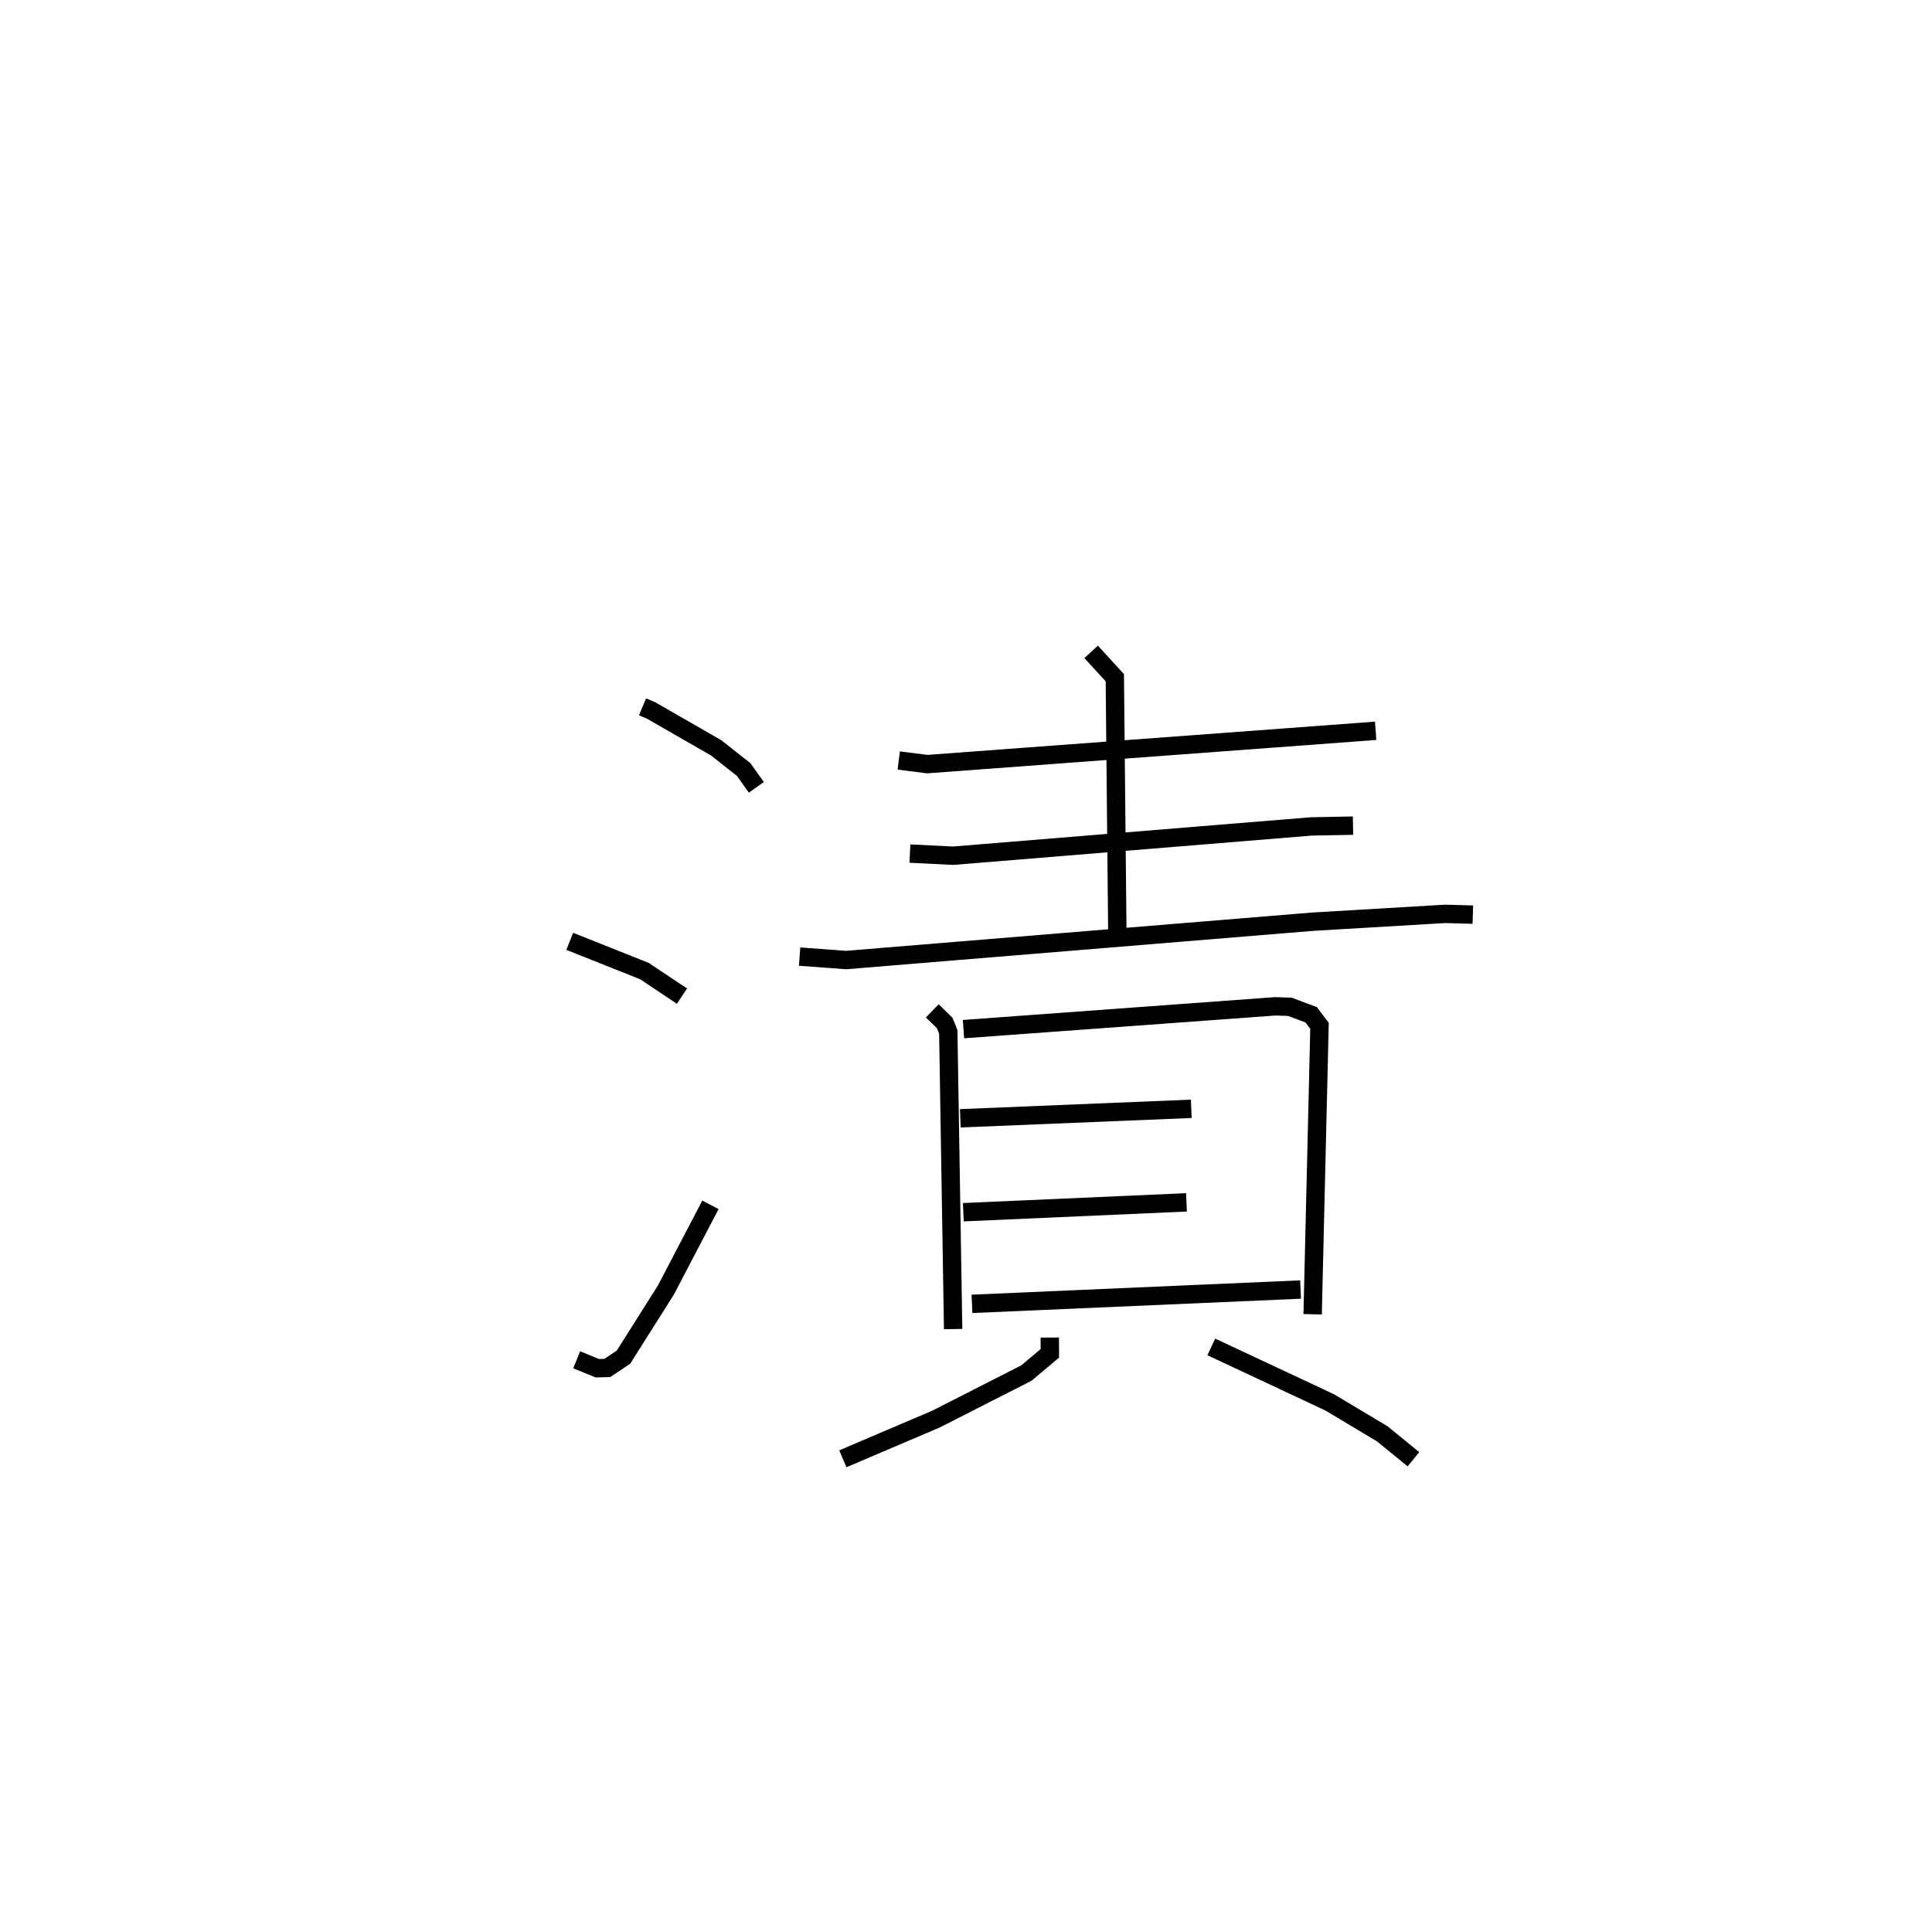 <?xml version="1.0" encoding="utf-8" ?>
<svg baseProfile="full" height="104.464" version="1.1" width="105.202" xmlns="http://www.w3.org/2000/svg" xmlns:ev="http://www.w3.org/2001/xml-events" xmlns:xlink="http://www.w3.org/1999/xlink"><defs /><rect fill="white" height="104.464" width="105.202" x="0" y="0" /><path d="M25,25 m0.0,0.0 m9.987,13.491 l0.462,0.194 3.546,2.038 l1.499,1.181 0.691,0.97 m-10.161,8.386 l4.066,1.62 2.045,1.364 m-5.734,19.804 l1.121,0.458 0.548,-0.014 l0.881,-0.589 2.313,-3.662 l2.421,-4.632 m10.254,-24.195 l1.554,0.196 24.414,-1.814 m-25.36,6.686 l2.355,0.116 19.502,-1.595 l2.271,-0.043 m-30.134,7.132 l2.528,0.187 25.392,-2.087 l7.243,-0.428 1.496,0.043 m-20.786,-14.31 l1.29,1.408 0.142,14.359 m-10.081,3.782 l0.673,0.656 0.198,0.487 l0.264,16.185 m0.563,-16.333 l16.981,-1.242 0.791,0.026 l1.165,0.437 0.45,0.6 l-0.374,15.706 m-19.185,-10.671 l12.577,-0.517 m-12.413,5.631 l12.151,-0.537 m-11.68,5.527 l17.893,-0.78 m-13.656,2.615 l0.004,0.861 -1.284,1.076 l-4.91,2.5 -5.079,2.165 m20.064,-6.092 l6.451,3.022 2.862,1.713 l1.693,1.382 " fill="none" stroke="black" stroke-width="1" /></svg>
